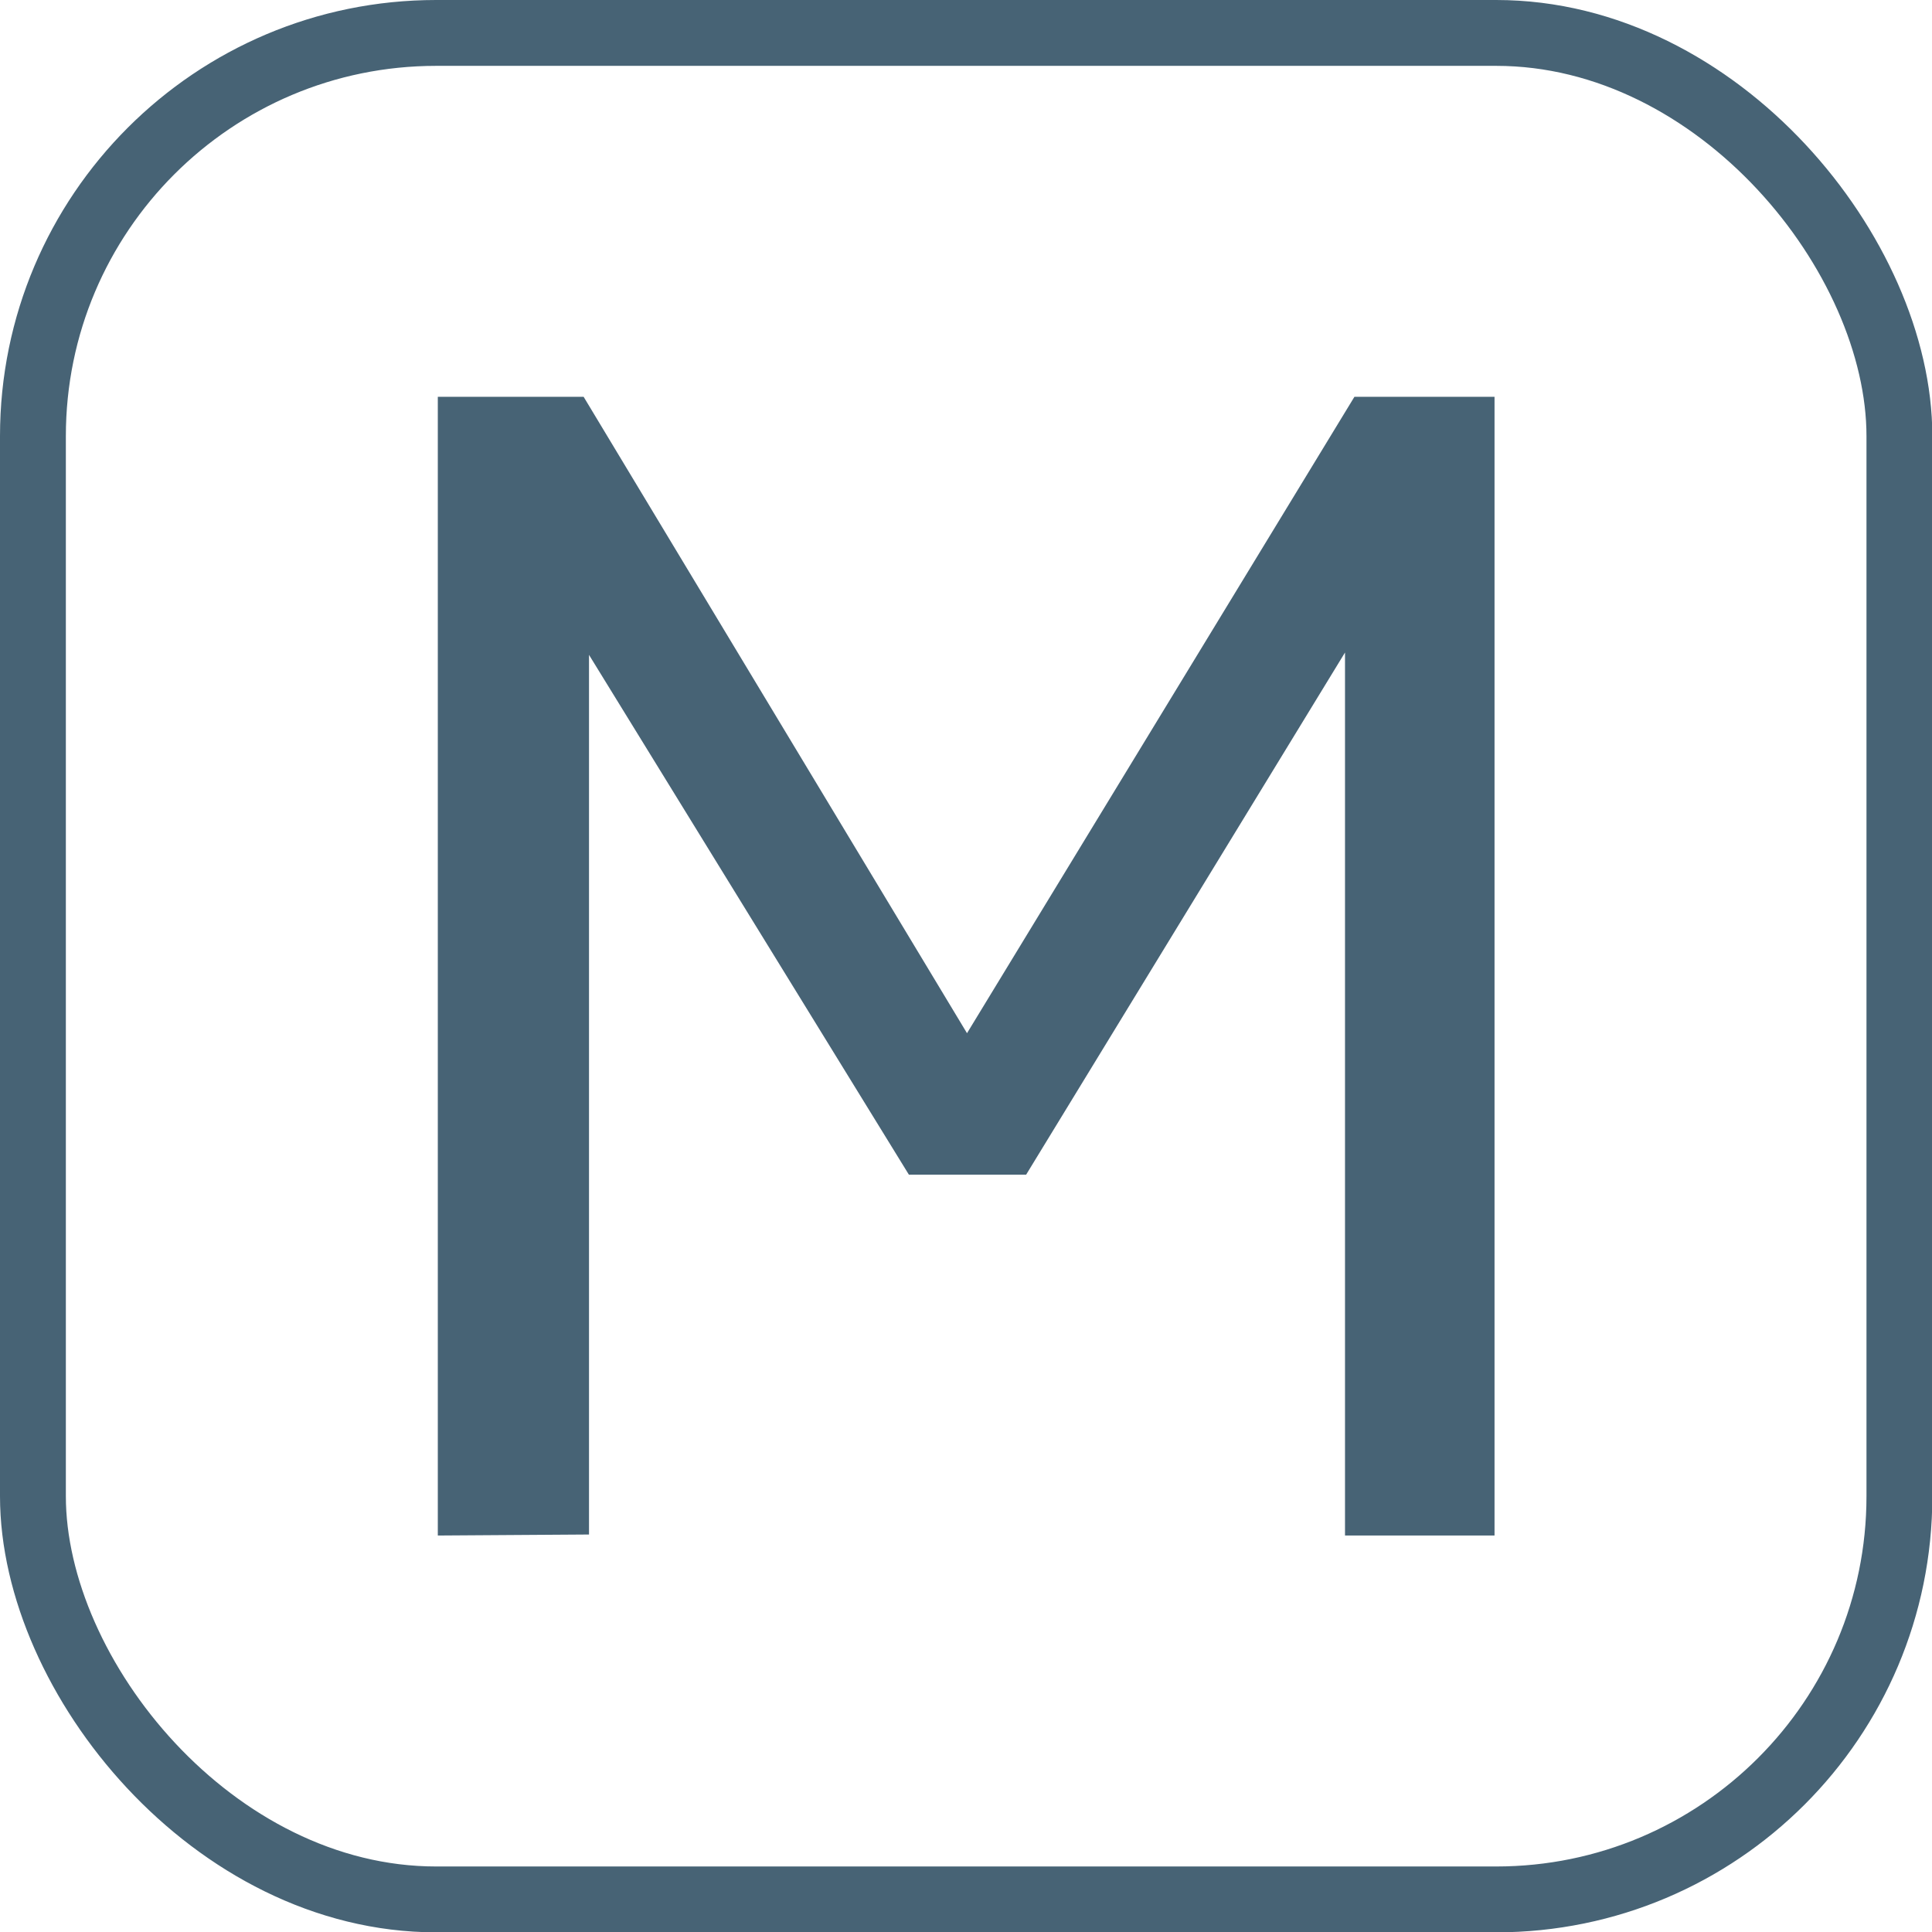 <svg id="Layer_1" data-name="Layer 1" xmlns="http://www.w3.org/2000/svg" viewBox="0 0 57.5 57.5"><defs><style>.cls-1{fill:#476375;}.cls-2{fill:none;stroke:#476375;stroke-miterlimit:10;stroke-width:1.96px;}</style></defs><title>logo</title><path class="cls-1" d="M194.85,171.21V137.32h4.34l11.41,18.94,11.53-18.94h4.17v33.89h-4.45V144.93l-9.49,15.54h-3.49L199.35,145v26.18Z" transform="translate(-181.82 -125.51)"/><rect class="cls-2" x="0.98" y="0.98" width="55.55" height="55.55" rx="12" ry="12"/></svg>